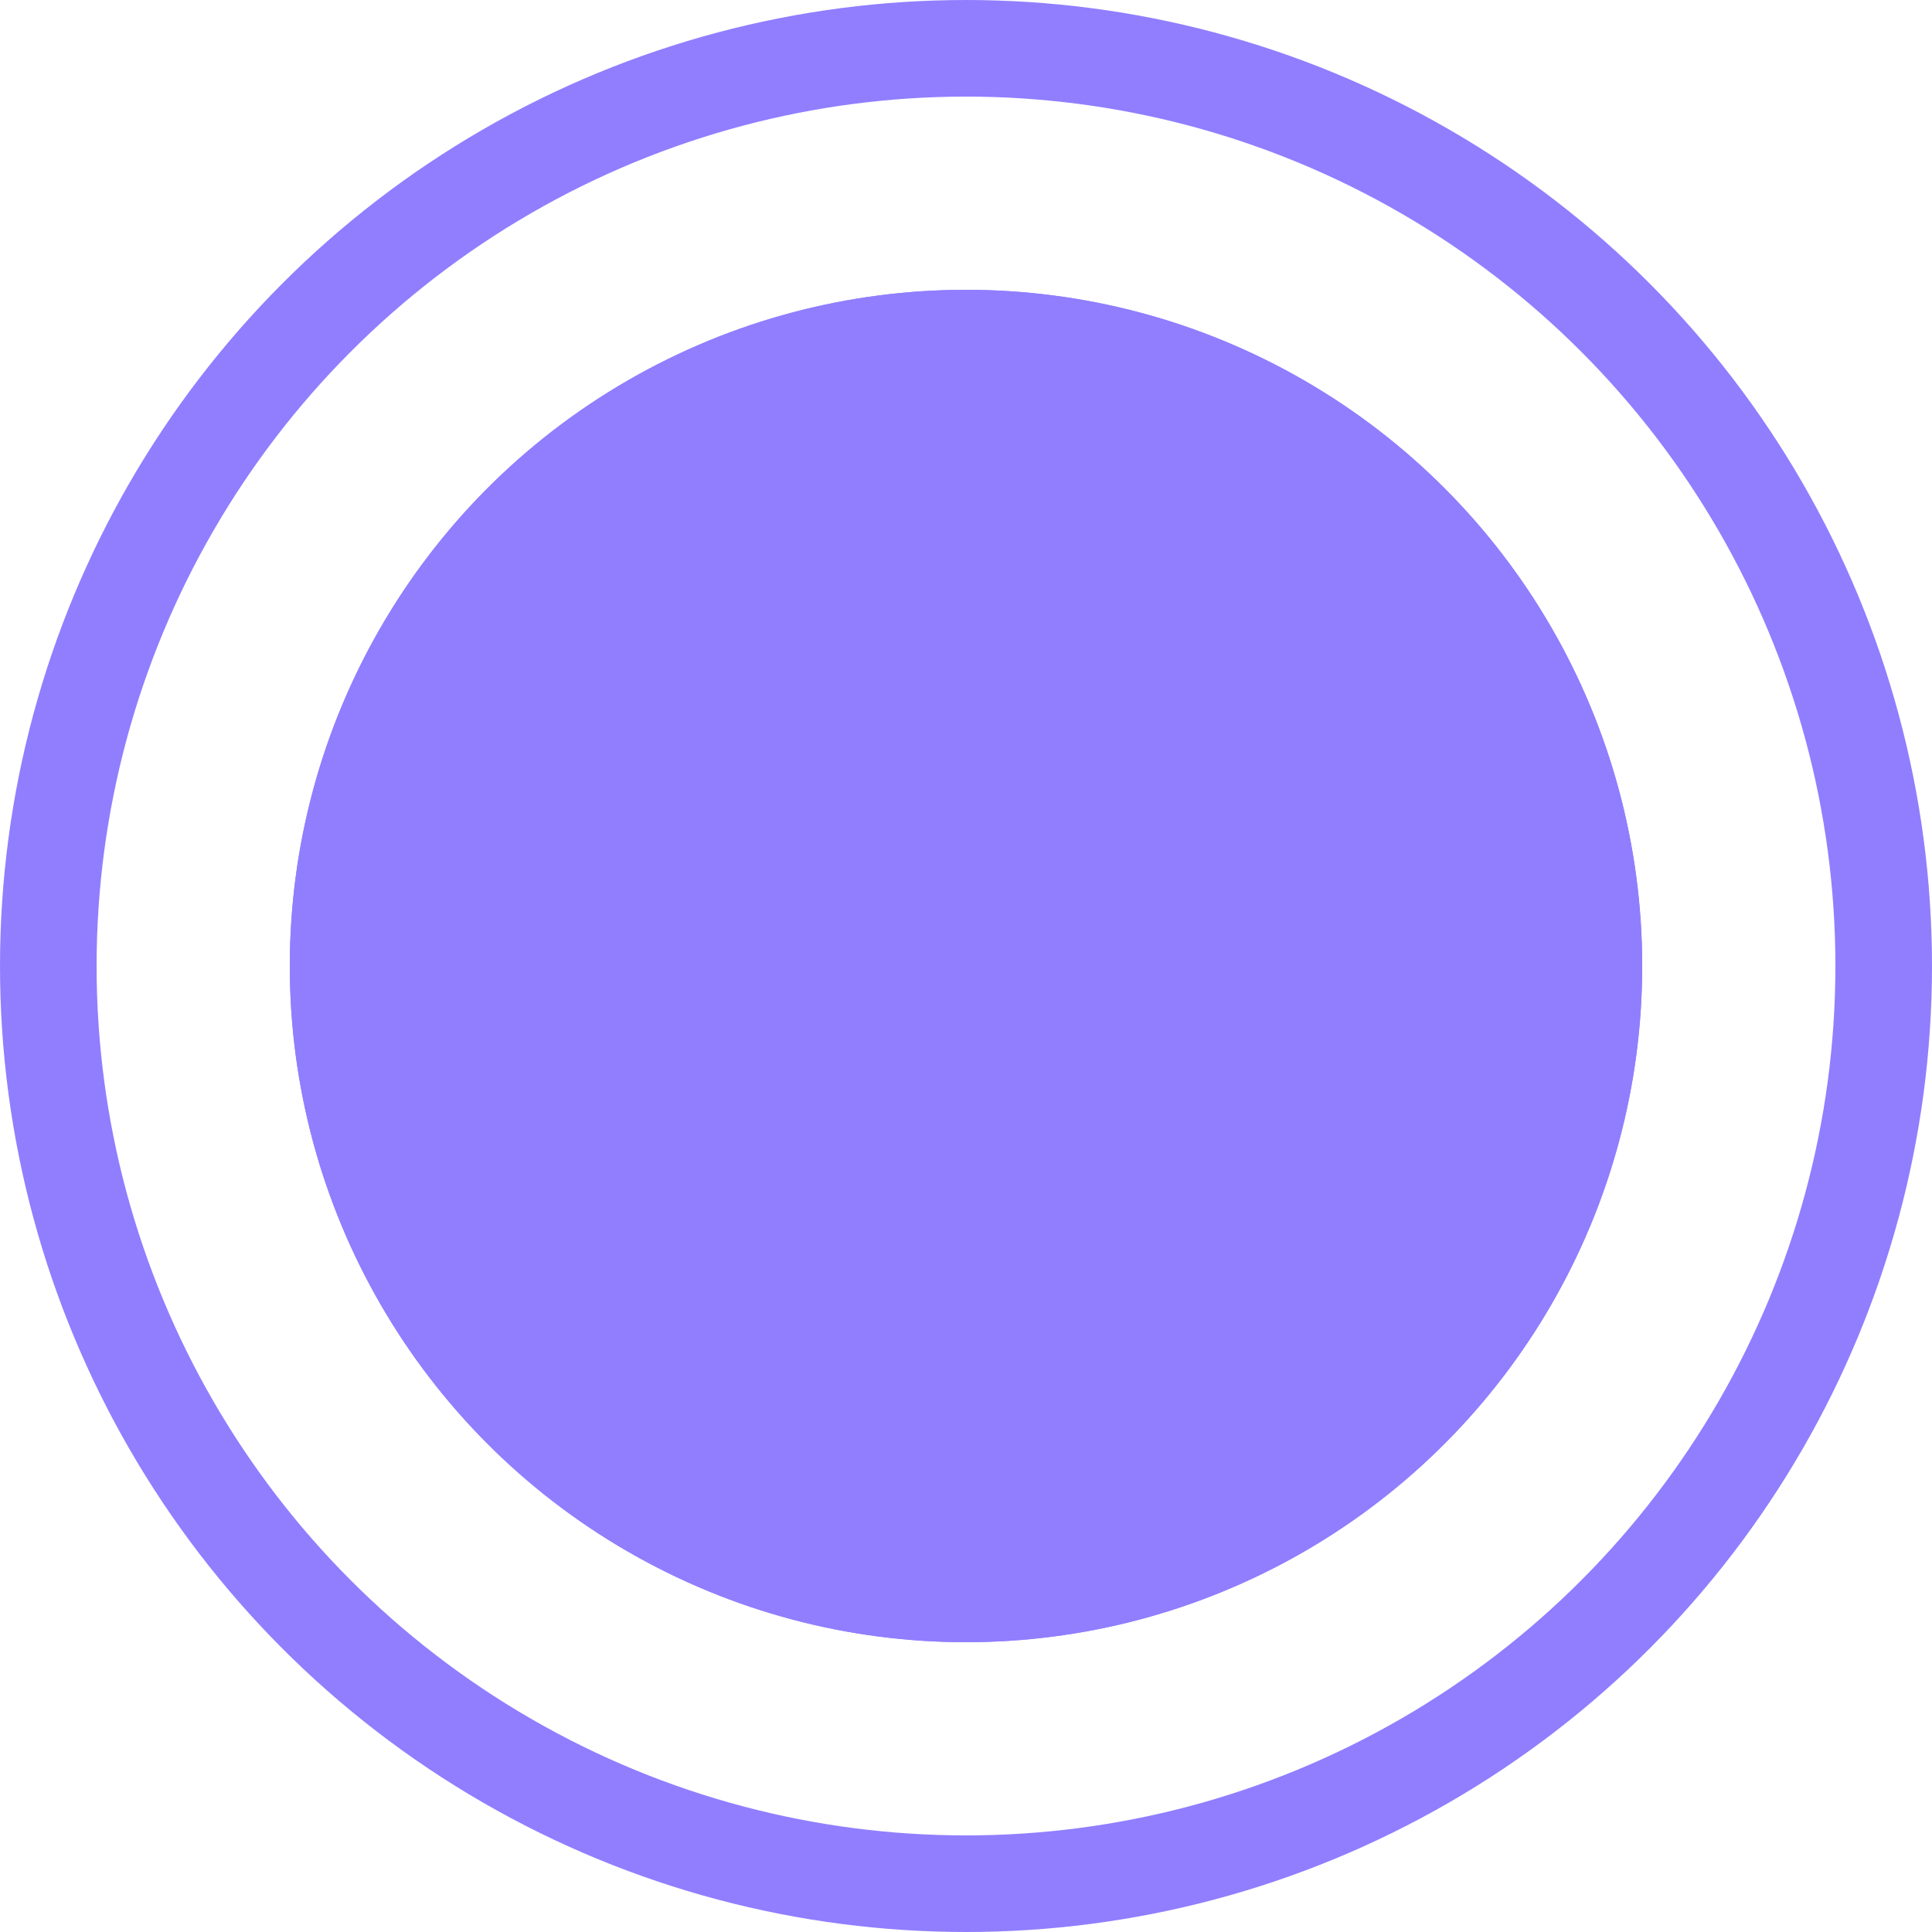 <svg xmlns="http://www.w3.org/2000/svg" xmlns:xlink="http://www.w3.org/1999/xlink" fill="none" version="1.1" width="20" height="20" viewBox="0 0 20 20"><g><g><ellipse cx="10" cy="10" rx="9.5" ry="9.5" fill-opacity="0" stroke-opacity="1" stroke="#907EFF" fill="none" stroke-width="1"/></g><g><ellipse cx="10" cy="10" rx="7" ry="7" fill="#907EFF" fill-opacity="1"/><ellipse cx="10" cy="10" rx="6.5" ry="6.5" fill-opacity="0" stroke-opacity="1" stroke="#907EFF" fill="none" stroke-width="1"/></g></g></svg>